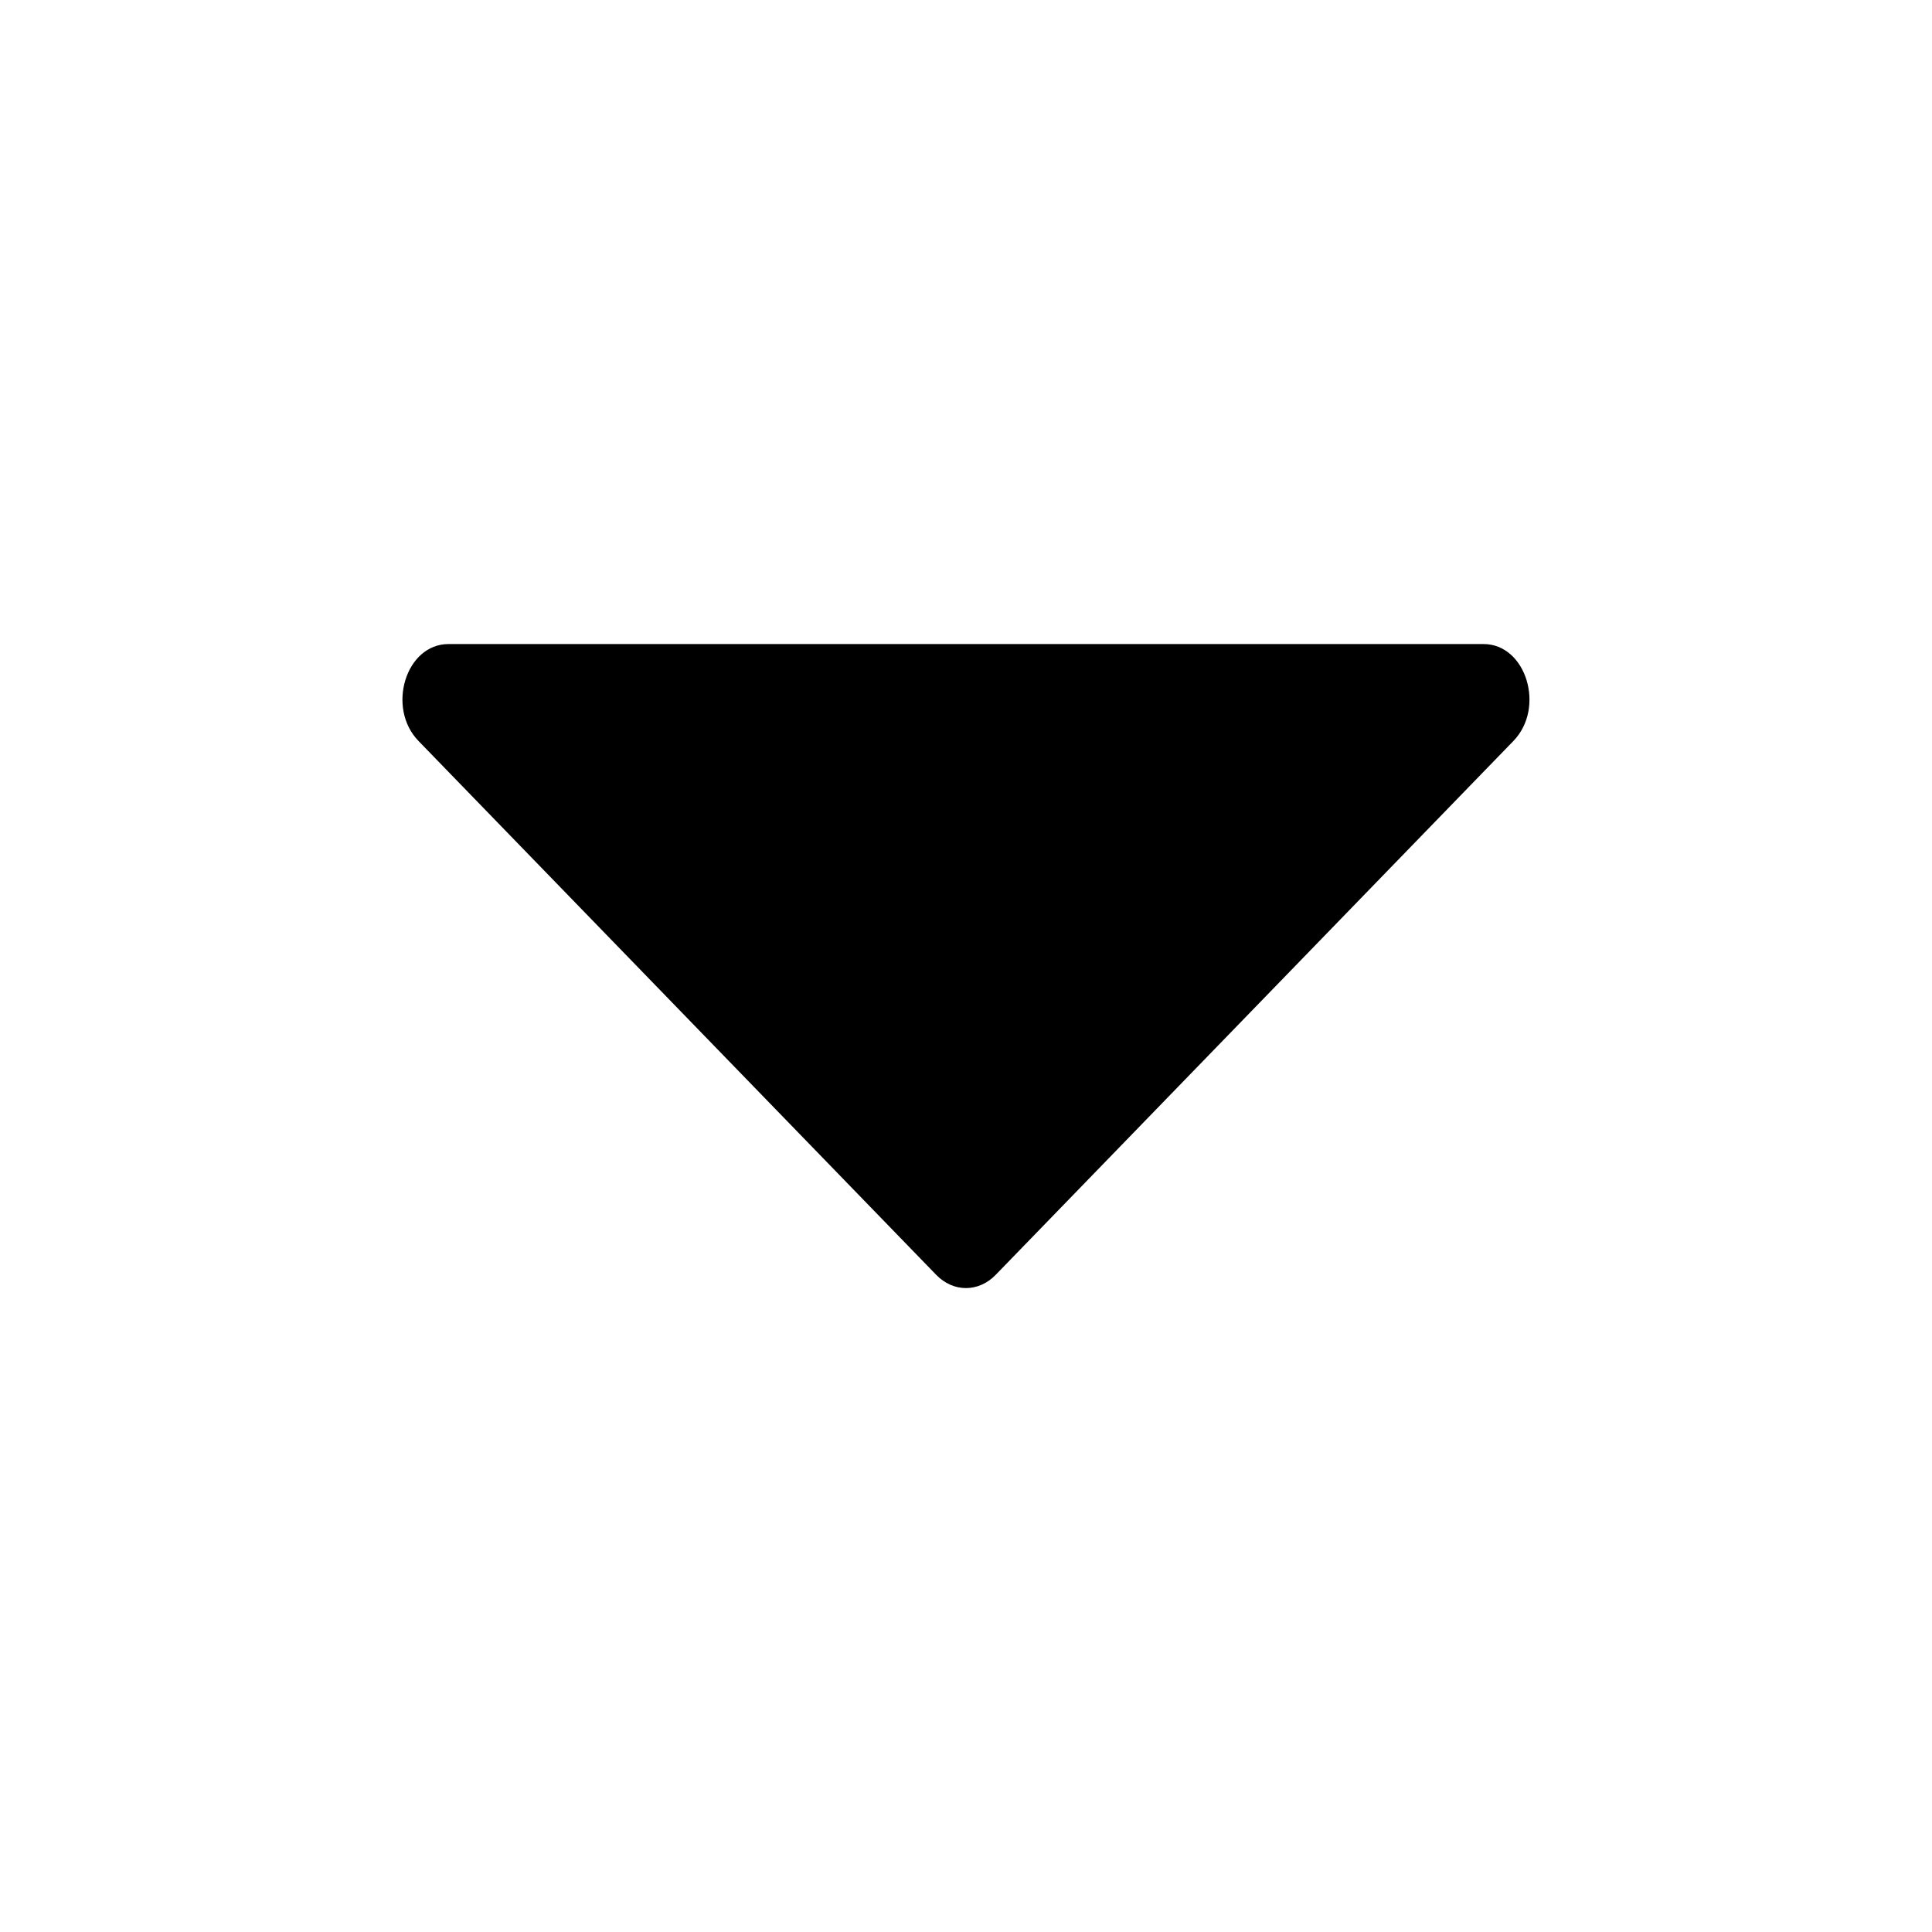 <svg width="22" height="22" viewBox="0 0 22 22" fill="none" xmlns="http://www.w3.org/2000/svg">
<g id="Bold / Arrows / Alt Arrow Down">
<path id="Vector" d="M11.339 14.516L17.233 8.438C17.601 8.059 17.378 7.334 16.894 7.334H5.106C4.621 7.334 4.398 8.059 4.766 8.438L10.66 14.516C10.855 14.718 11.144 14.718 11.339 14.516Z" fill="current"/>
</g>
</svg>
